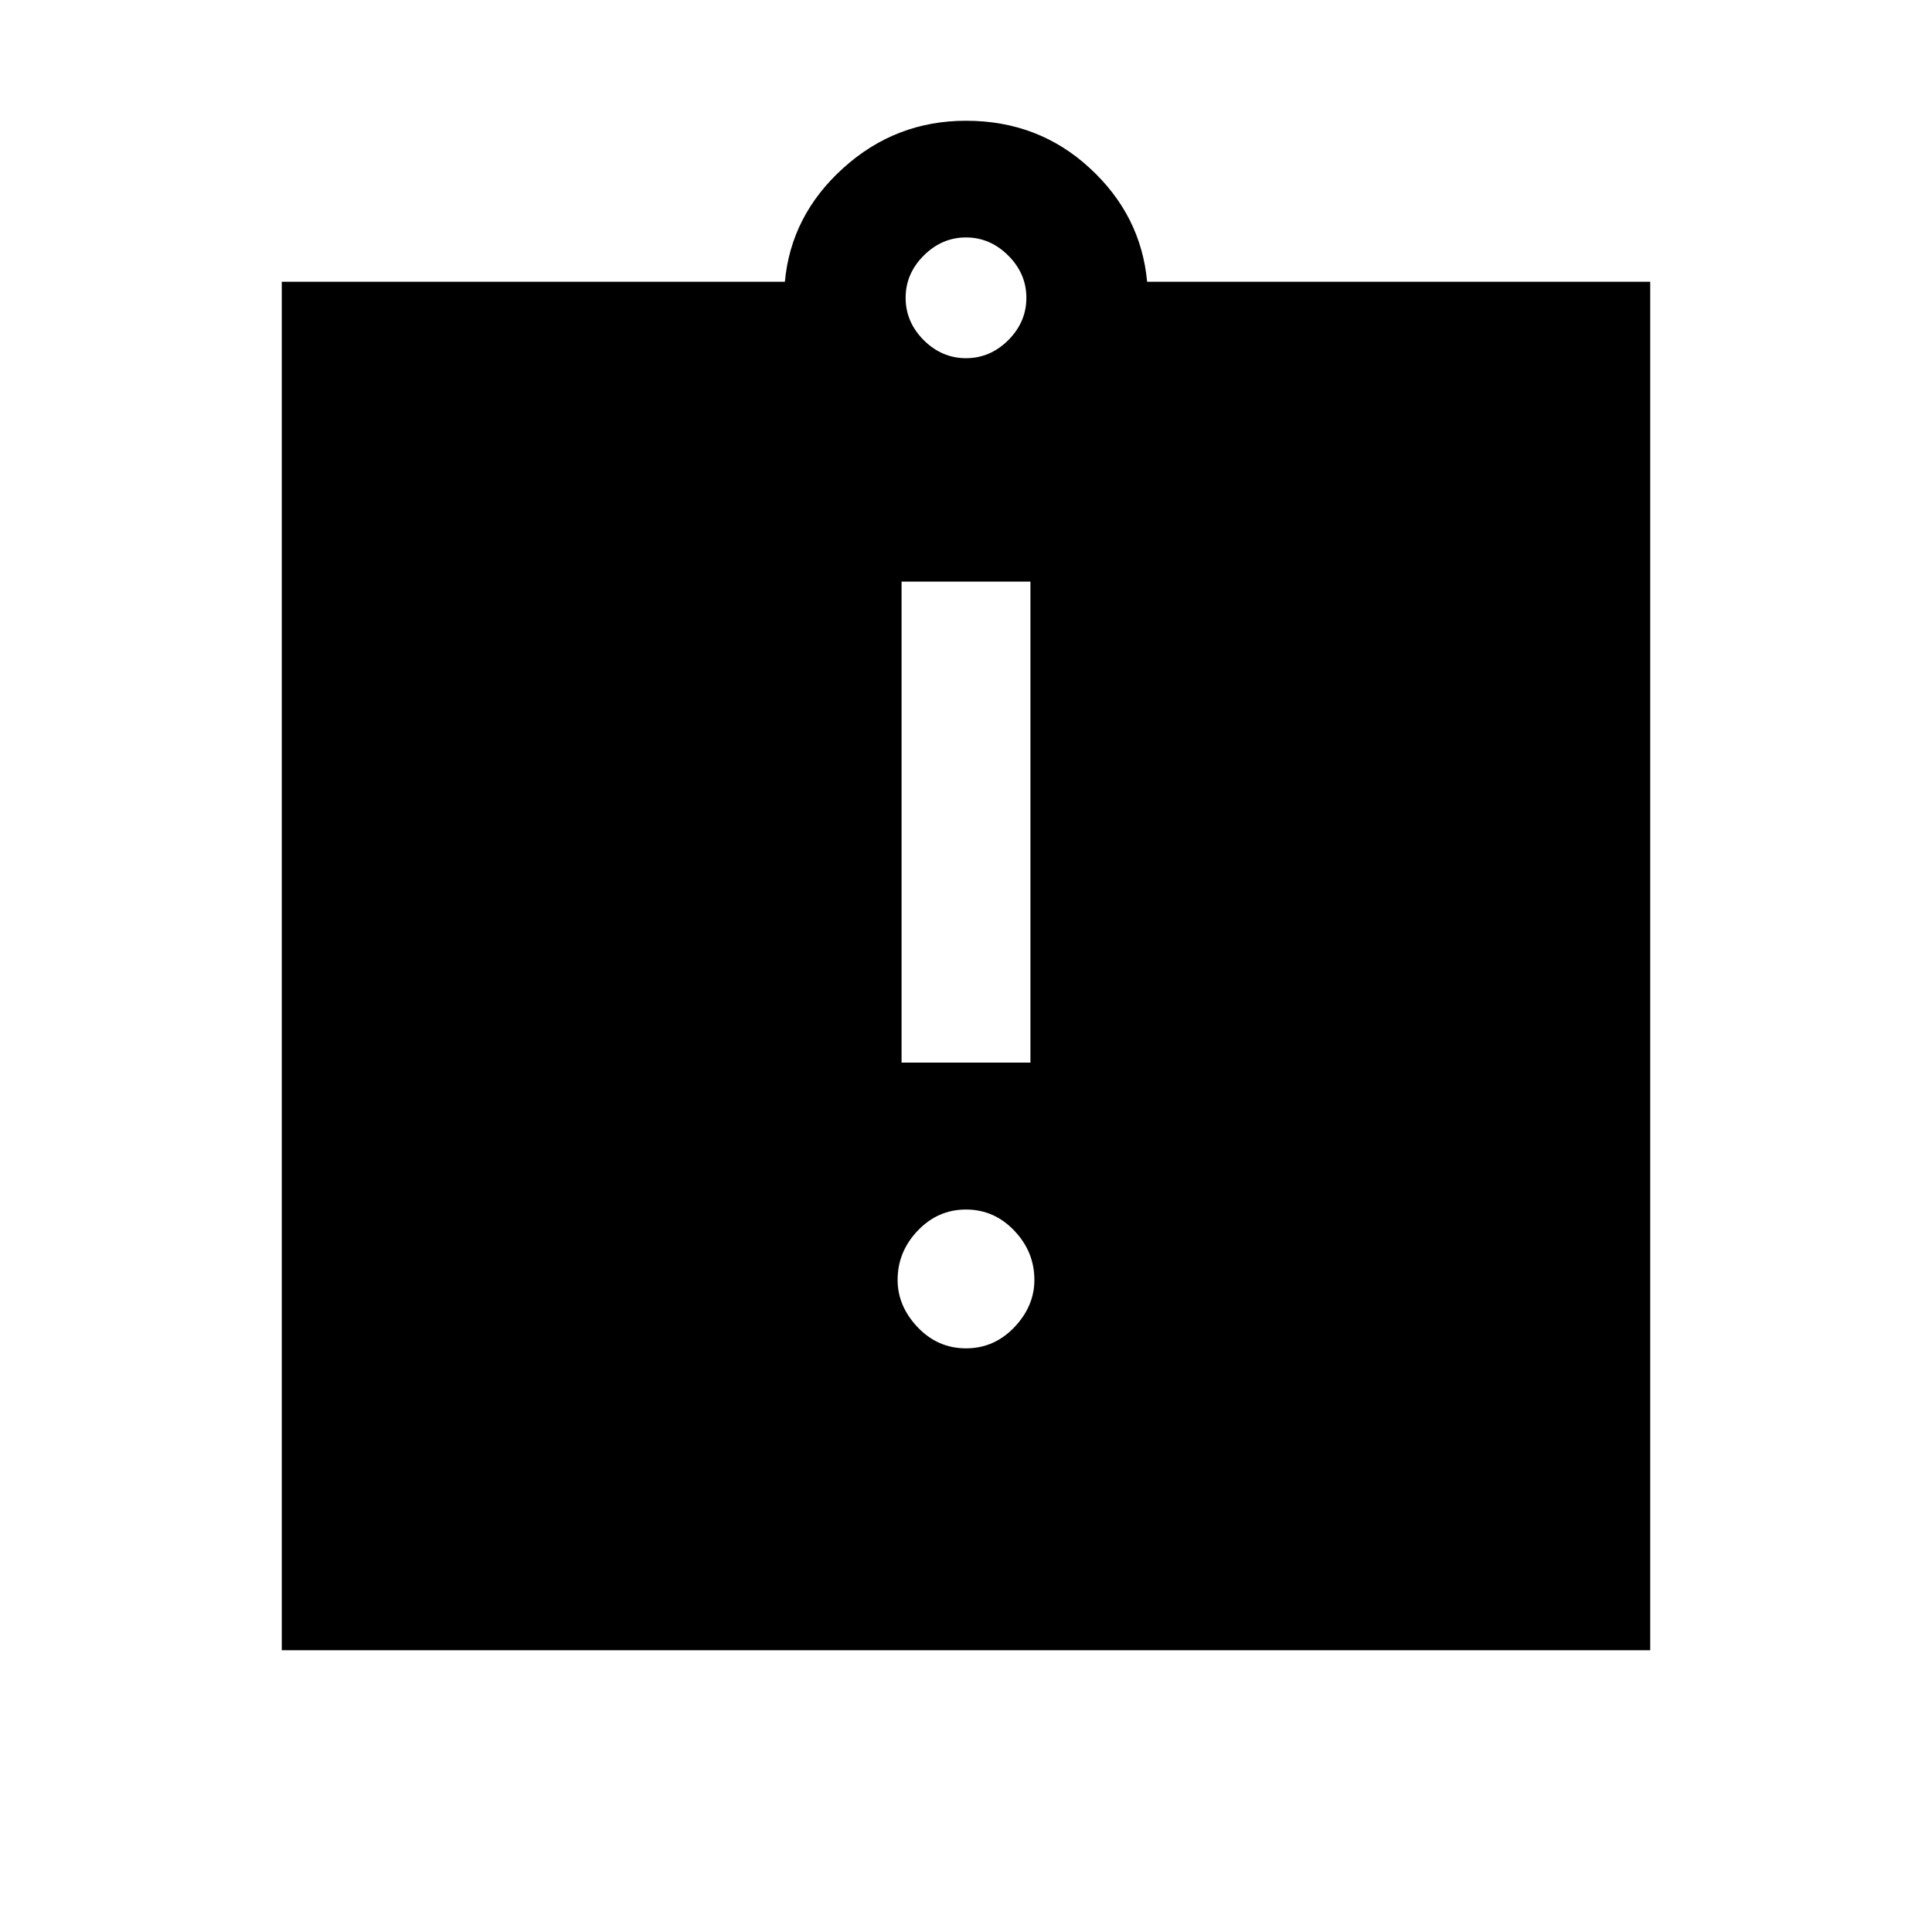 <svg xmlns="http://www.w3.org/2000/svg" height="20" width="20"><path d="M10 13.958q.292 0 .5-.218.208-.219.208-.49 0-.292-.208-.51-.208-.219-.5-.219-.292 0-.5.219-.208.218-.208.51 0 .271.208.49.208.218.5.218ZM9.333 11h1.334V6.021H9.333Zm-6.416 6.083V2.917h5.208q.063-.688.604-1.177.542-.49 1.271-.49.75 0 1.281.49.531.489.594 1.177h5.208v14.166ZM10 3.708q.25 0 .438-.187.187-.188.187-.438t-.187-.437q-.188-.188-.438-.188t-.438.188q-.187.187-.187.437t.187.438q.188.187.438.187Z"/></svg>